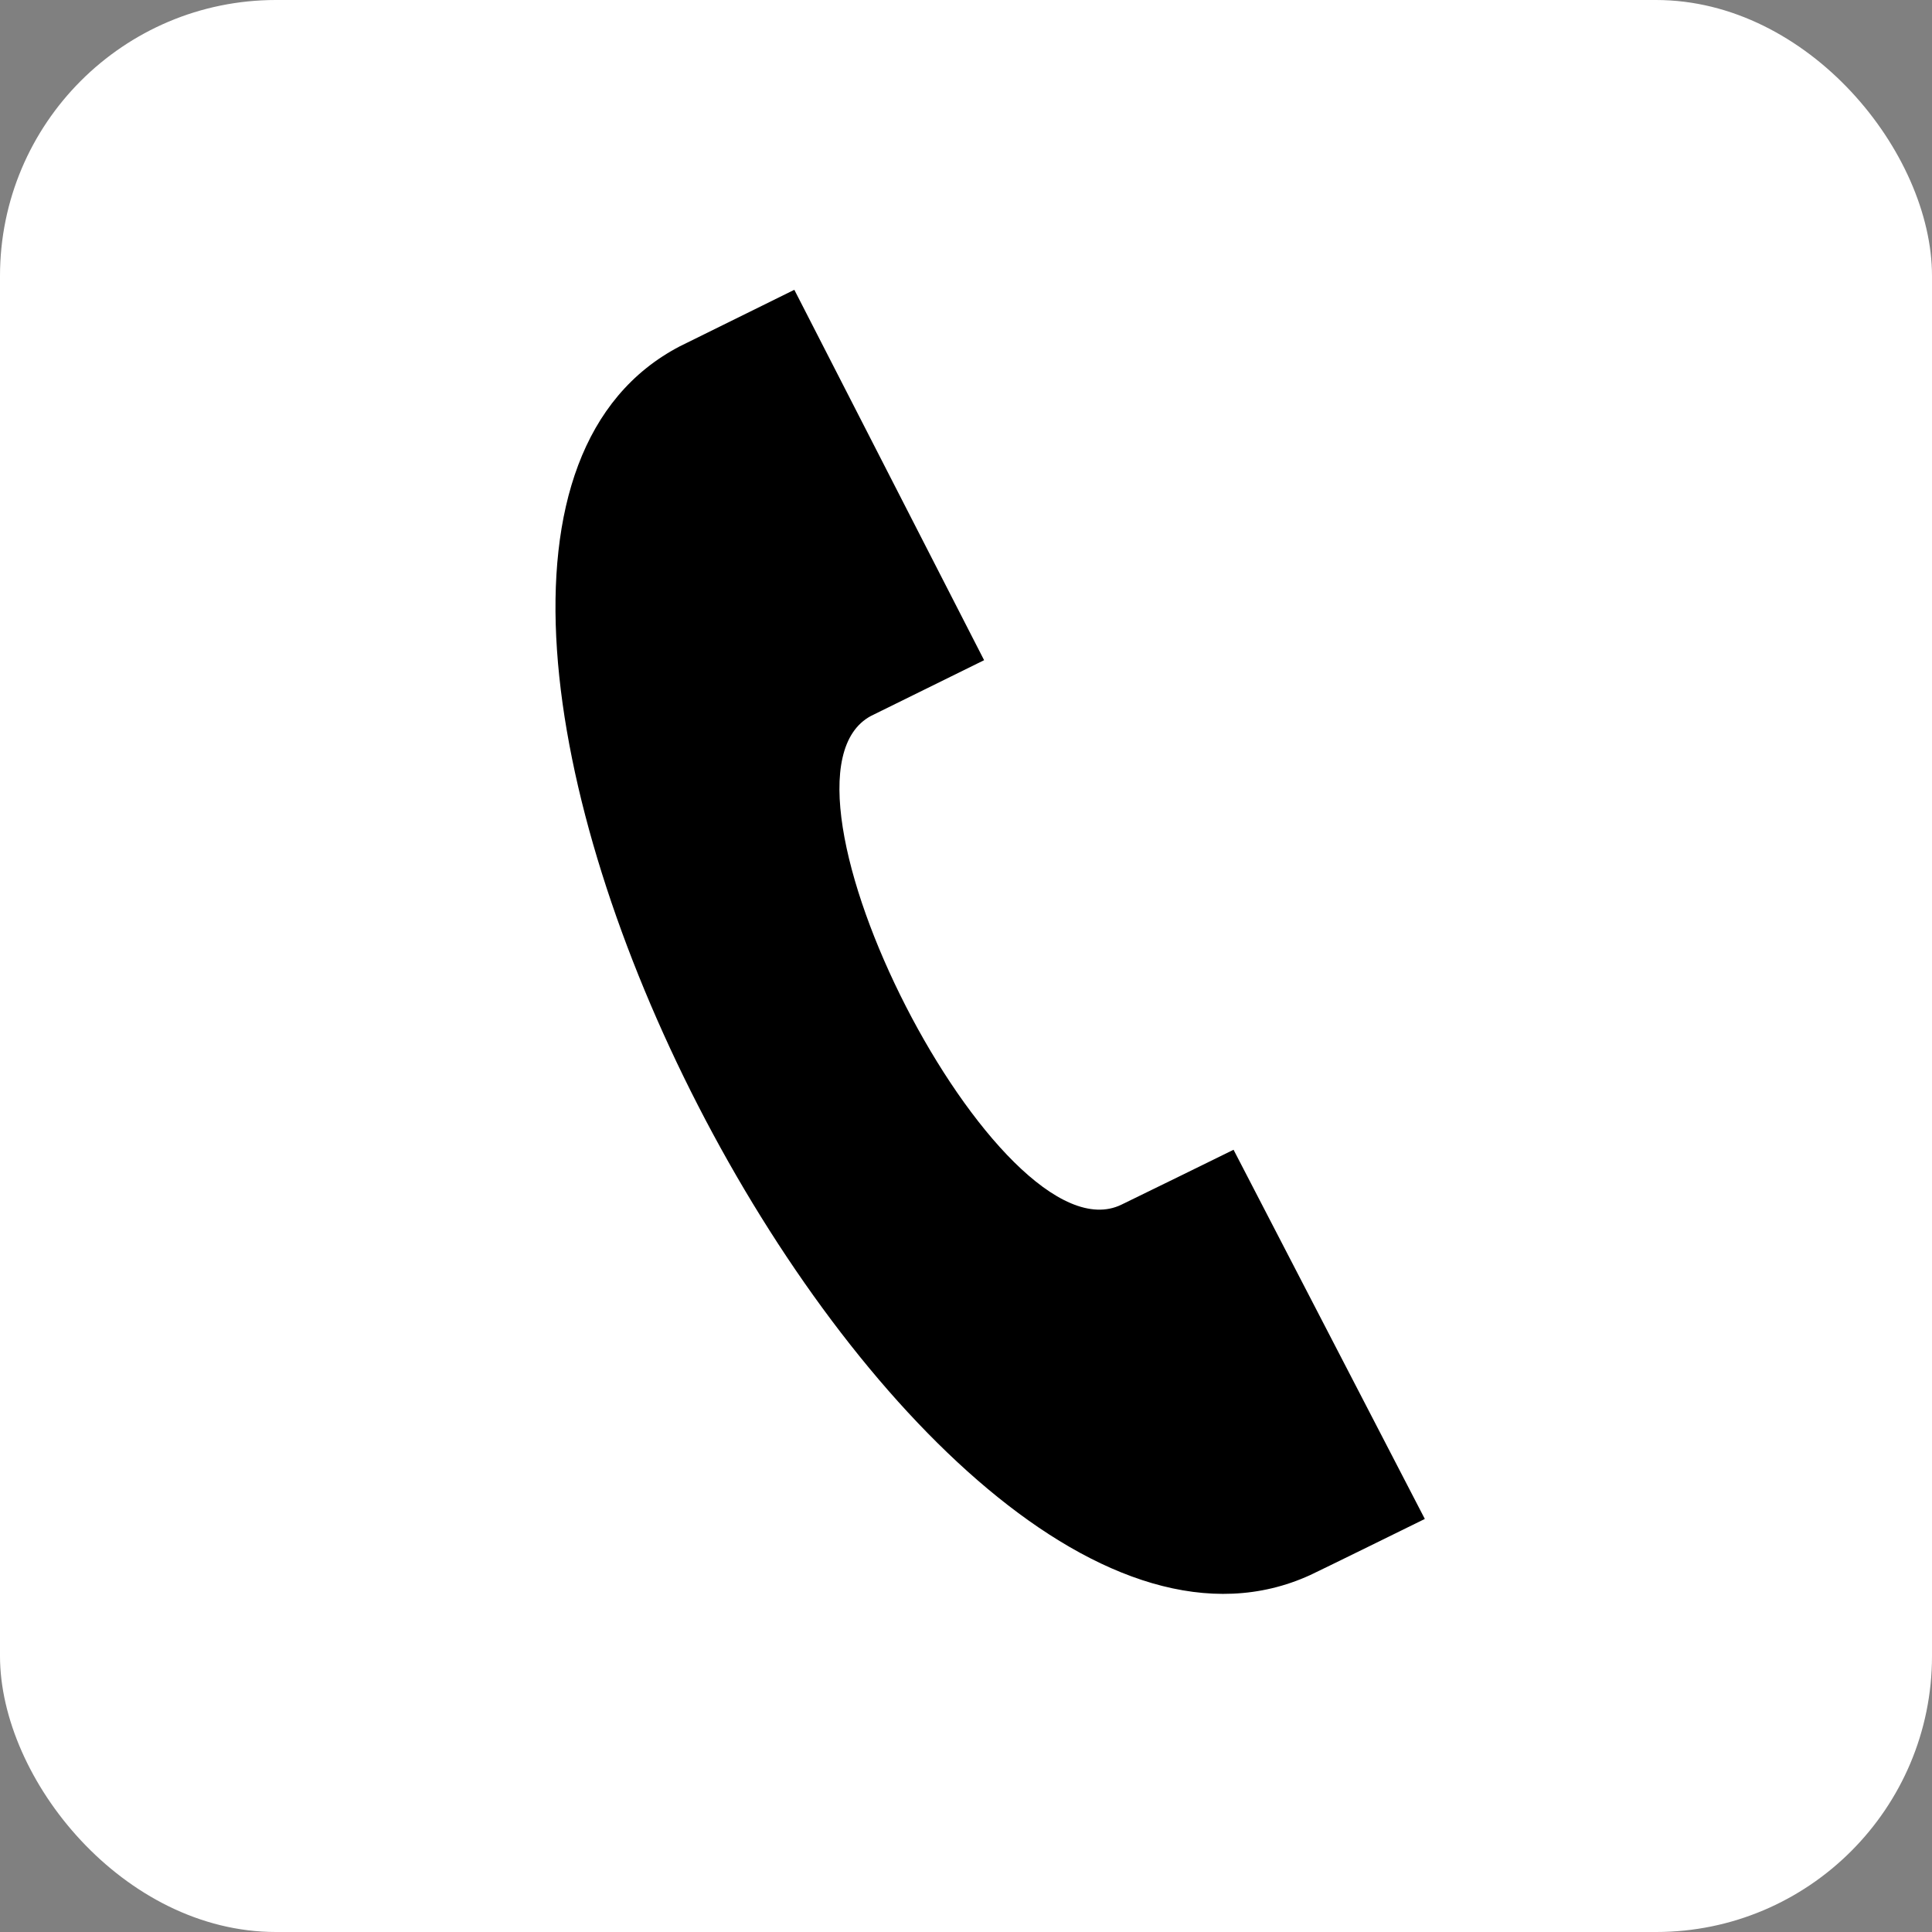 <svg width="35" height="35" viewBox="0 0 35 35" fill="none" xmlns="http://www.w3.org/2000/svg">
<rect x="0" y="0" width="35" height="35" fill="#808080" stroke="none"/>
<rect width="35" height="35" rx="5" fill="white"/>
<path d="M25.812 27.517L22.347 20.829C22.339 20.833 20.403 21.784 20.315 21.824C18.11 22.893 13.622 14.126 15.778 12.97L17.828 11.96L14.39 5.25L12.317 6.273C5.227 9.969 16.484 31.849 23.735 28.534C23.855 28.48 25.805 27.521 25.812 27.517Z" fill="black"/>
</svg>
